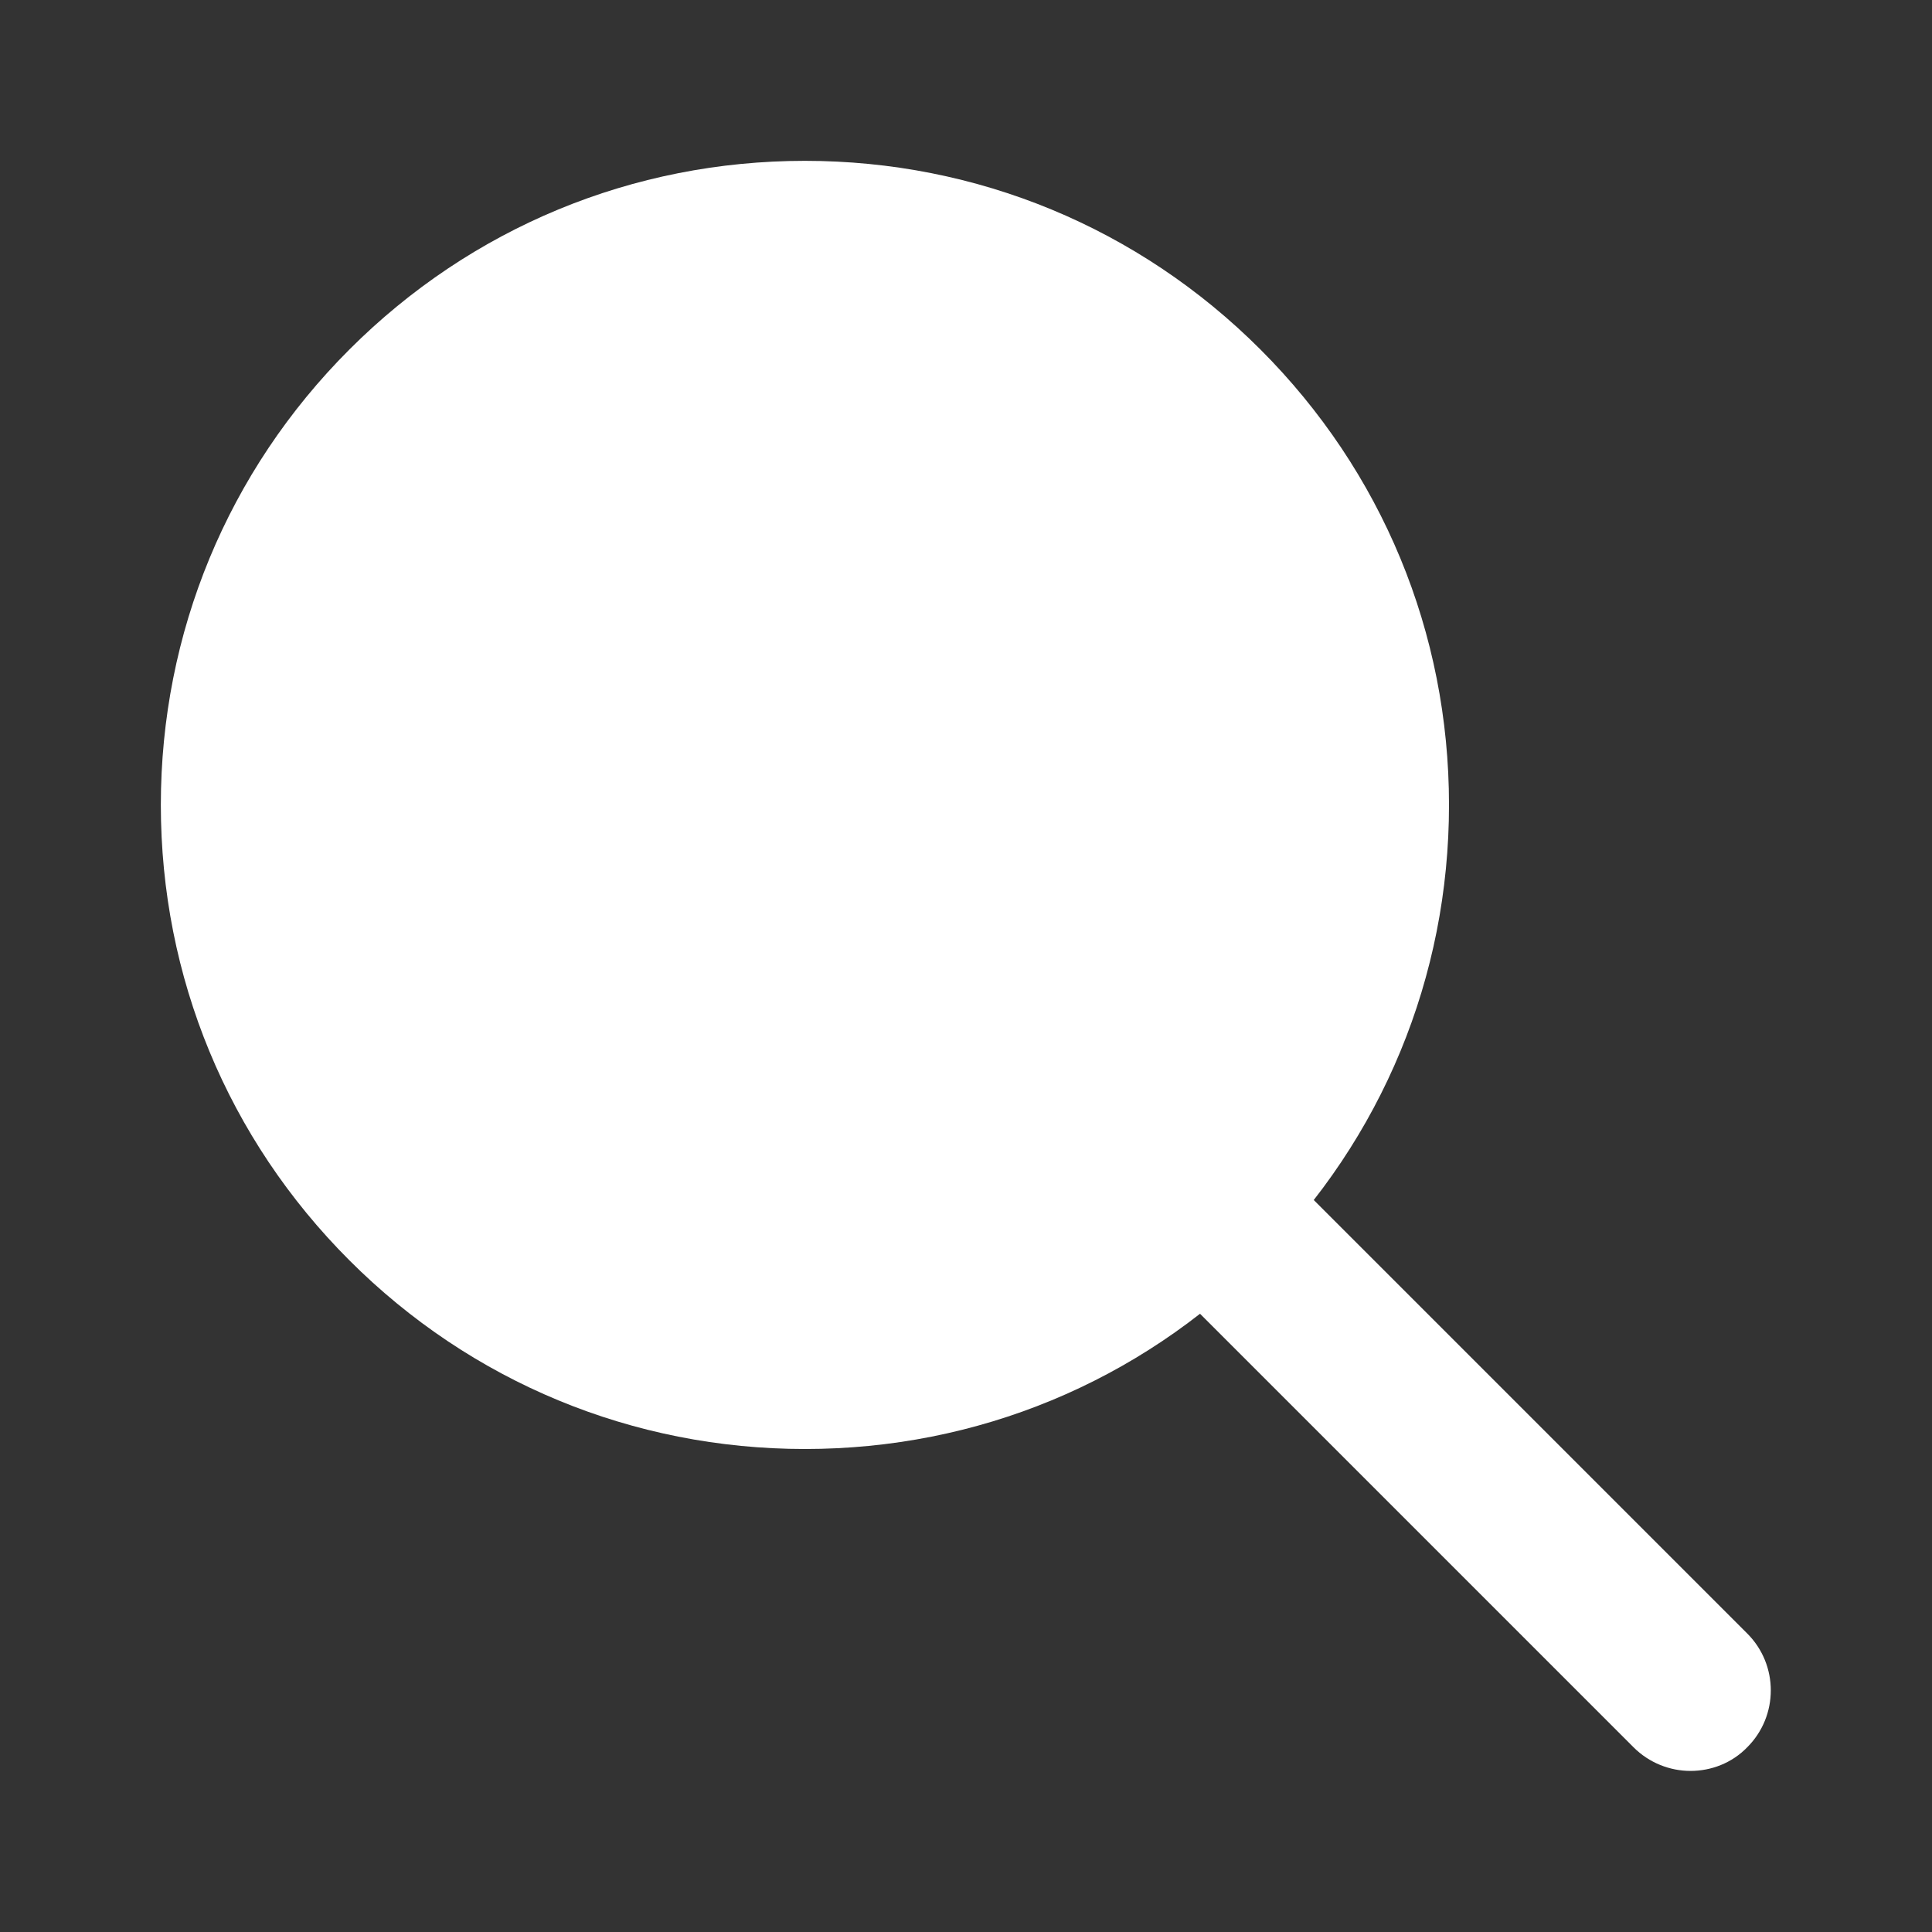 <?xml version="1.0" encoding="utf-8"?>
<!-- Generator: Adobe Illustrator 25.0.0, SVG Export Plug-In . SVG Version: 6.00 Build 0)  -->
<svg version="1.1" id="Layer_1" xmlns="http://www.w3.org/2000/svg" xmlns:xlink="http://www.w3.org/1999/xlink" x="0px" y="0px"
	 viewBox="0 0 800 800" style="enable-background:new 0 0 800 800;" xml:space="preserve">
<rect x="0" y="0" width="800" height="800" fill="#333333" stroke="none"/>
<style type="text/css">
	.st0{fill:#FFFFFF;}
</style>
<g>
	<path class="st0" d="M500,500l200,200"/>
	<path class="st0" d="M700,733.3c-8.5,0-17.1-3.3-23.6-9.8l-200-200c-13-13-13-34.1,0-47.1c13-13,34.1-13,47.1,0l200,200
		c13,13,13,34.1,0,47.1C717.1,730.1,708.5,733.3,700,733.3z"/>
</g>
<g>
	<path class="st0" d="M566.7,333.3c0,128.9-104.5,233.3-233.3,233.3C204.5,566.7,100,462.2,100,333.3C100,204.5,204.5,100,333.3,100
		C462.2,100,566.7,204.5,566.7,333.3z"/>
	<path class="st0" d="M333.3,600c-71.2,0-138.2-27.7-188.6-78.1c-50.4-50.4-78.1-117.3-78.1-188.6c0-71.2,27.7-138.2,78.1-188.6
		c50.4-50.4,117.3-78.1,188.6-78.1c71.2,0,138.2,27.7,188.6,78.1c50.4,50.4,78.1,117.3,78.1,188.6c0,71.2-27.7,138.2-78.1,188.6
		C471.5,572.3,404.6,600,333.3,600z M333.3,133.3c-110.3,0-200,89.7-200,200c0,110.3,89.7,200,200,200s200-89.7,200-200
		C533.3,223.1,443.6,133.3,333.3,133.3z"/>
</g>
</svg>
